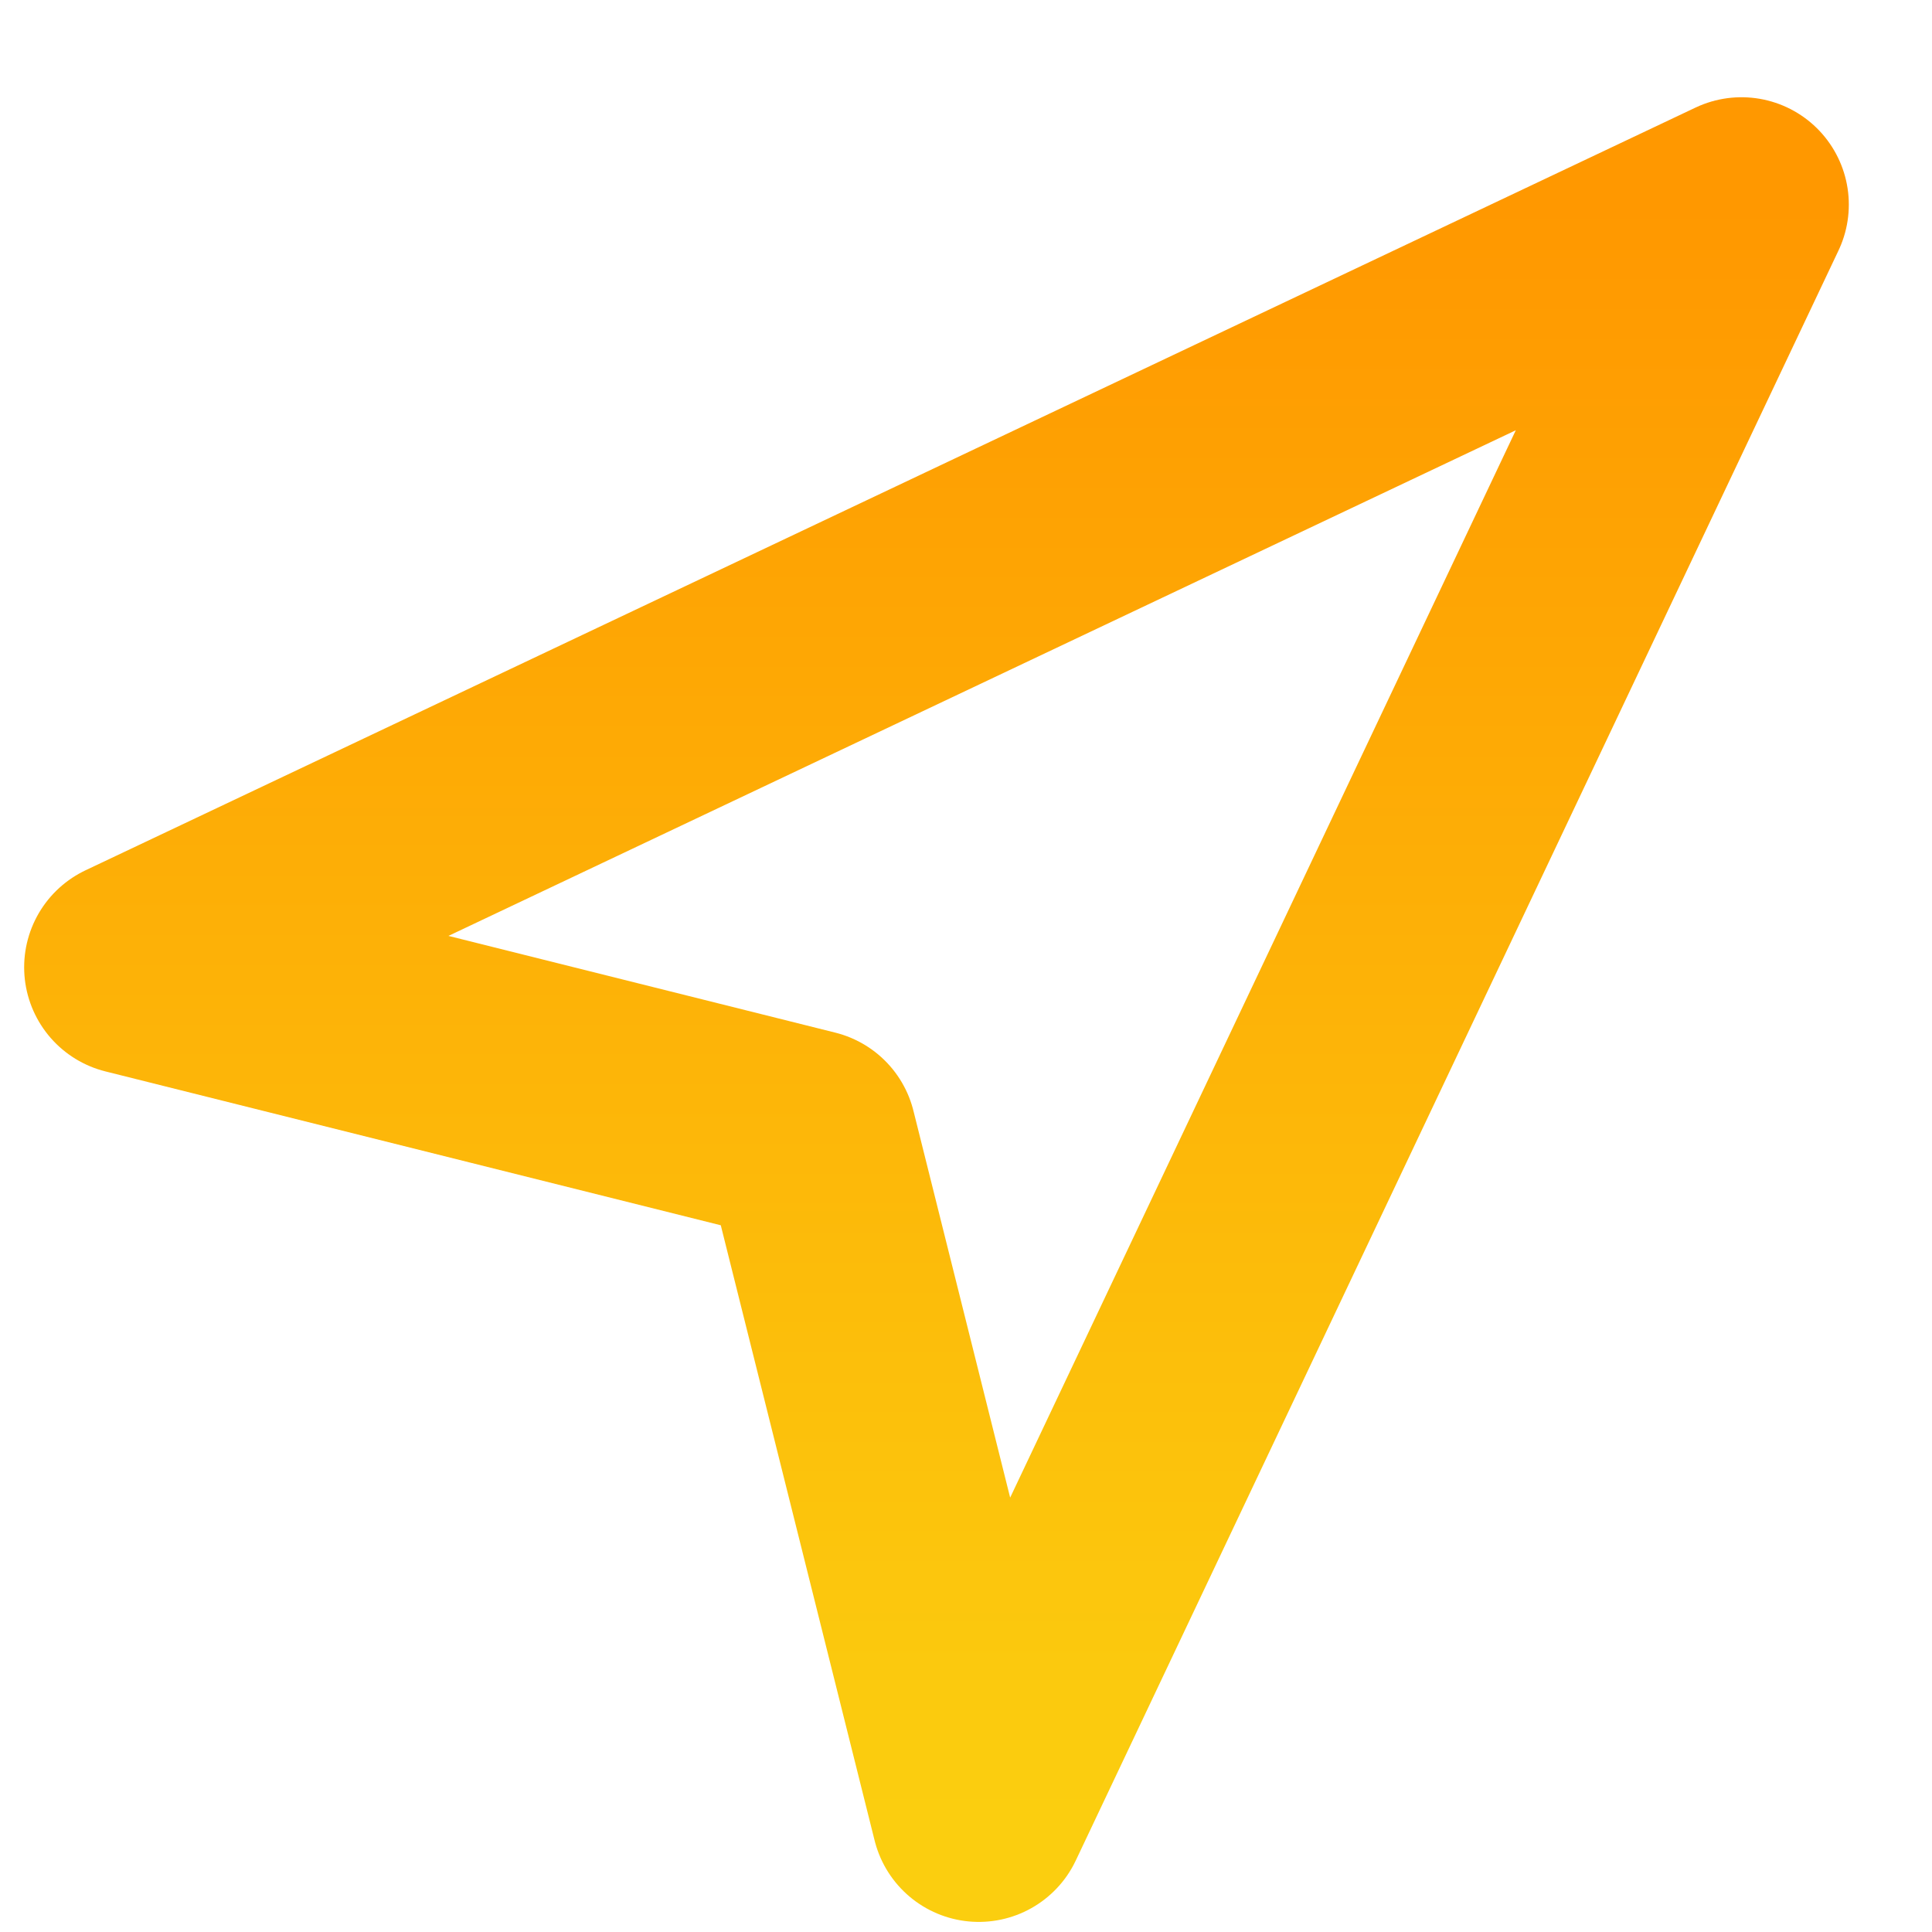 <svg viewBox="0 0 18 18" fill="none" xmlns="http://www.w3.org/2000/svg">
    <path d="M1.225 9.012L16.225 1.906L9.119 16.906L7.54 10.591L1.225 9.012Z"
        stroke="url(#paint0_linear_323_1052)" stroke-width="2" stroke-linecap="round" stroke-linejoin="round" />
    <defs>
        <linearGradient id="paint0_linear_323_1052" x1="8.725" y1="1.906" x2="8.725" y2="16.906"
            gradientUnits="userSpaceOnUse">
            <stop stop-color="#FF9800" />
            <stop offset="1" stop-color="#FBCE0F" />
        </linearGradient>
    </defs>
</svg>